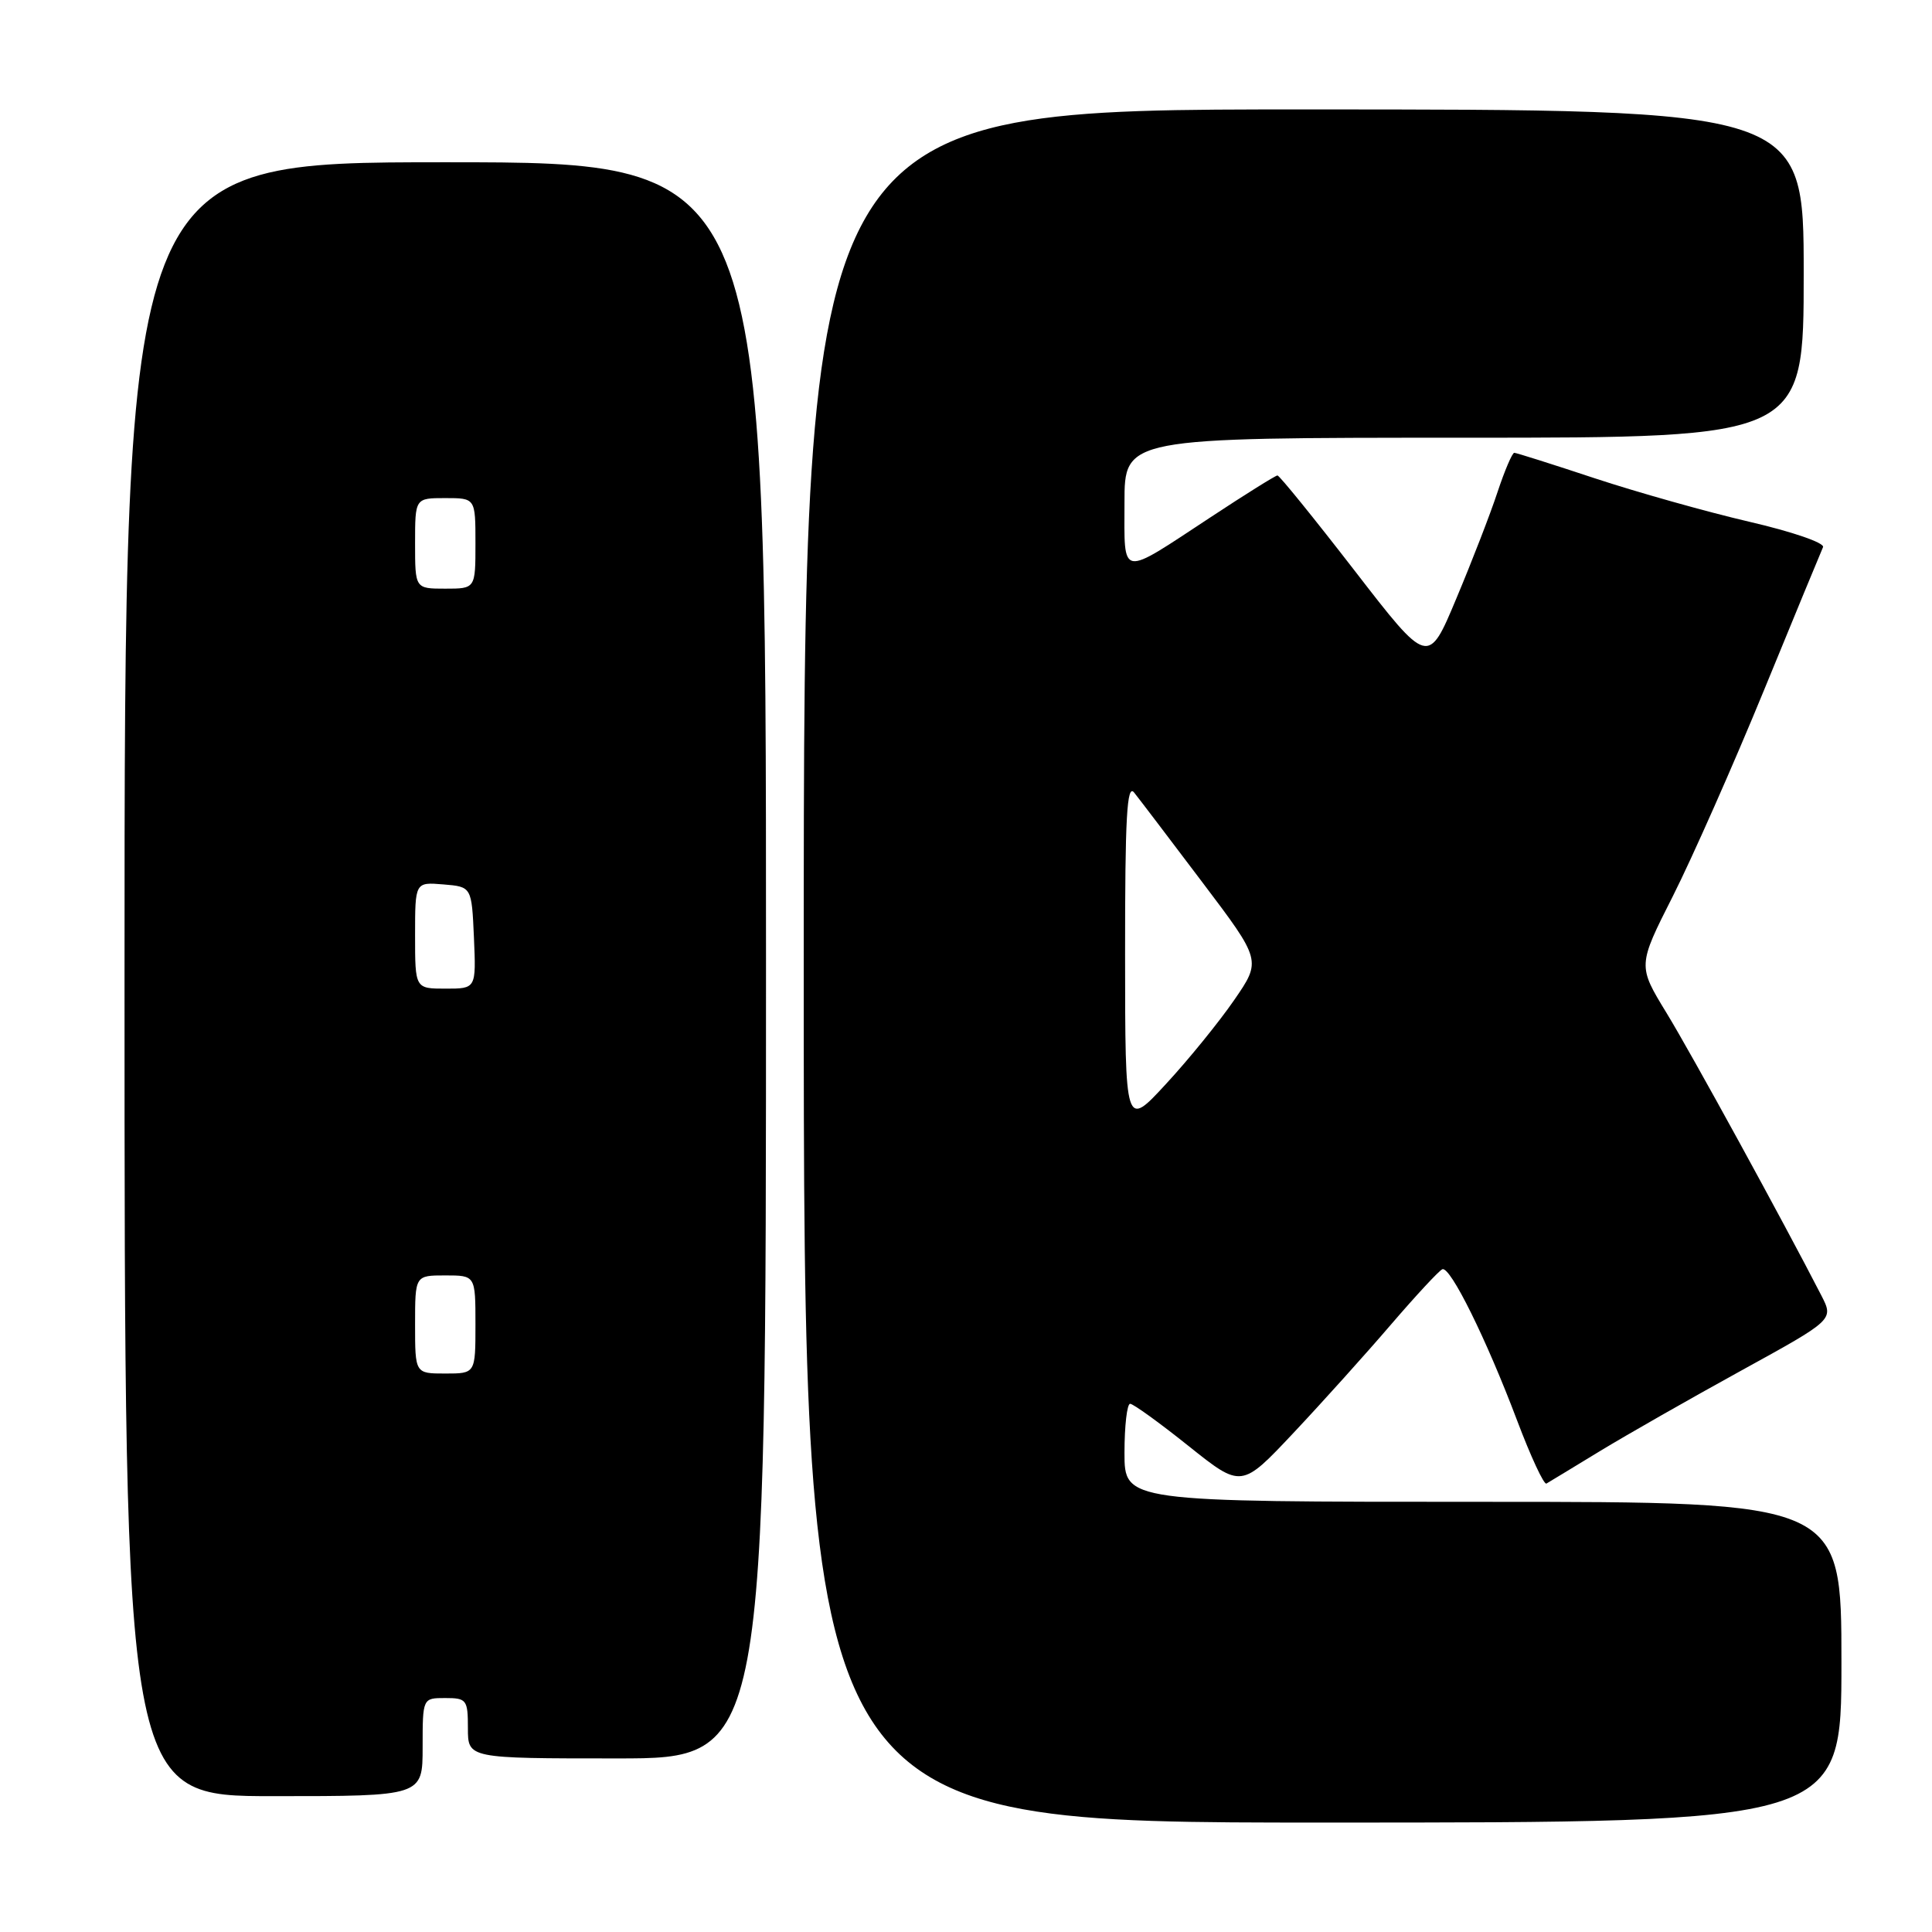 <?xml version="1.0" encoding="UTF-8" standalone="no"?>
<!DOCTYPE svg PUBLIC "-//W3C//DTD SVG 1.1//EN" "http://www.w3.org/Graphics/SVG/1.1/DTD/svg11.dtd" >
<svg xmlns="http://www.w3.org/2000/svg" xmlns:xlink="http://www.w3.org/1999/xlink" version="1.1" viewBox="0 0 256 256">
 <g >
 <path fill="currentColor"
d=" M 244.00 220.25 C 244.00 199.00 244.00 199.00 196.50 199.00 C 149.00 199.00 149.00 199.00 149.00 192.50 C 149.00 188.93 149.34 186.00 149.75 186.01 C 150.16 186.01 153.65 188.53 157.50 191.61 C 164.50 197.20 164.50 197.20 171.41 189.85 C 175.21 185.81 181.02 179.35 184.32 175.50 C 187.63 171.65 190.68 168.36 191.12 168.18 C 192.17 167.76 196.96 177.45 201.02 188.21 C 202.83 193.00 204.58 196.77 204.91 196.58 C 205.23 196.39 208.43 194.46 212.00 192.28 C 215.57 190.11 224.01 185.30 230.74 181.60 C 242.98 174.87 242.98 174.87 241.35 171.68 C 236.28 161.82 224.13 139.63 220.83 134.23 C 217.00 127.96 217.00 127.96 221.67 118.73 C 224.23 113.65 229.66 101.40 233.72 91.50 C 237.78 81.60 241.31 73.05 241.56 72.50 C 241.81 71.94 237.48 70.45 231.77 69.13 C 226.14 67.82 216.94 65.23 211.33 63.38 C 205.72 61.52 200.92 60.00 200.65 60.00 C 200.38 60.00 199.38 62.34 198.43 65.20 C 197.49 68.06 195.03 74.41 192.97 79.31 C 189.24 88.23 189.24 88.23 179.49 75.61 C 174.13 68.68 169.53 63.00 169.27 63.00 C 169.02 63.00 165.03 65.49 160.42 68.53 C 148.24 76.54 149.00 76.67 149.00 66.61 C 149.00 58.00 149.00 58.00 194.00 58.00 C 239.00 58.00 239.00 58.00 239.00 36.25 C 239.00 14.50 239.00 14.50 172.75 14.50 C 106.50 14.50 106.50 14.50 106.50 128.00 C 106.50 241.50 106.50 241.50 175.25 241.50 C 244.00 241.50 244.00 241.50 244.00 220.25 Z  M 56.00 231.50 C 56.00 225.00 56.00 225.00 59.00 225.00 C 61.83 225.00 62.00 225.22 62.00 229.00 C 62.00 233.00 62.00 233.00 81.75 233.00 C 101.50 233.00 101.50 233.00 101.50 127.25 C 101.50 21.50 101.50 21.50 59.00 21.50 C 16.50 21.50 16.50 21.50 16.50 129.75 C 16.50 238.00 16.50 238.00 36.25 238.00 C 56.00 238.00 56.00 238.00 56.00 231.50 Z  M 149.08 126.50 C 149.07 108.26 149.32 103.81 150.28 105.02 C 150.95 105.86 155.02 111.21 159.32 116.91 C 167.15 127.27 167.15 127.27 163.53 132.52 C 161.54 135.41 157.48 140.41 154.50 143.63 C 149.09 149.50 149.09 149.50 149.08 126.50 Z  M 55.00 175.50 C 55.00 169.00 55.00 169.00 59.00 169.00 C 63.00 169.00 63.00 169.00 63.00 175.50 C 63.00 182.00 63.00 182.00 59.00 182.00 C 55.00 182.00 55.00 182.00 55.00 175.50 Z  M 55.00 123.94 C 55.00 116.88 55.00 116.88 58.75 117.19 C 62.50 117.50 62.50 117.50 62.80 124.25 C 63.09 131.00 63.09 131.00 59.05 131.00 C 55.00 131.00 55.00 131.00 55.00 123.94 Z  M 55.00 72.00 C 55.00 66.00 55.00 66.00 59.00 66.00 C 63.00 66.00 63.00 66.00 63.00 72.00 C 63.00 78.00 63.00 78.00 59.00 78.00 C 55.00 78.00 55.00 78.00 55.00 72.00 Z "/>
</g>
</svg>